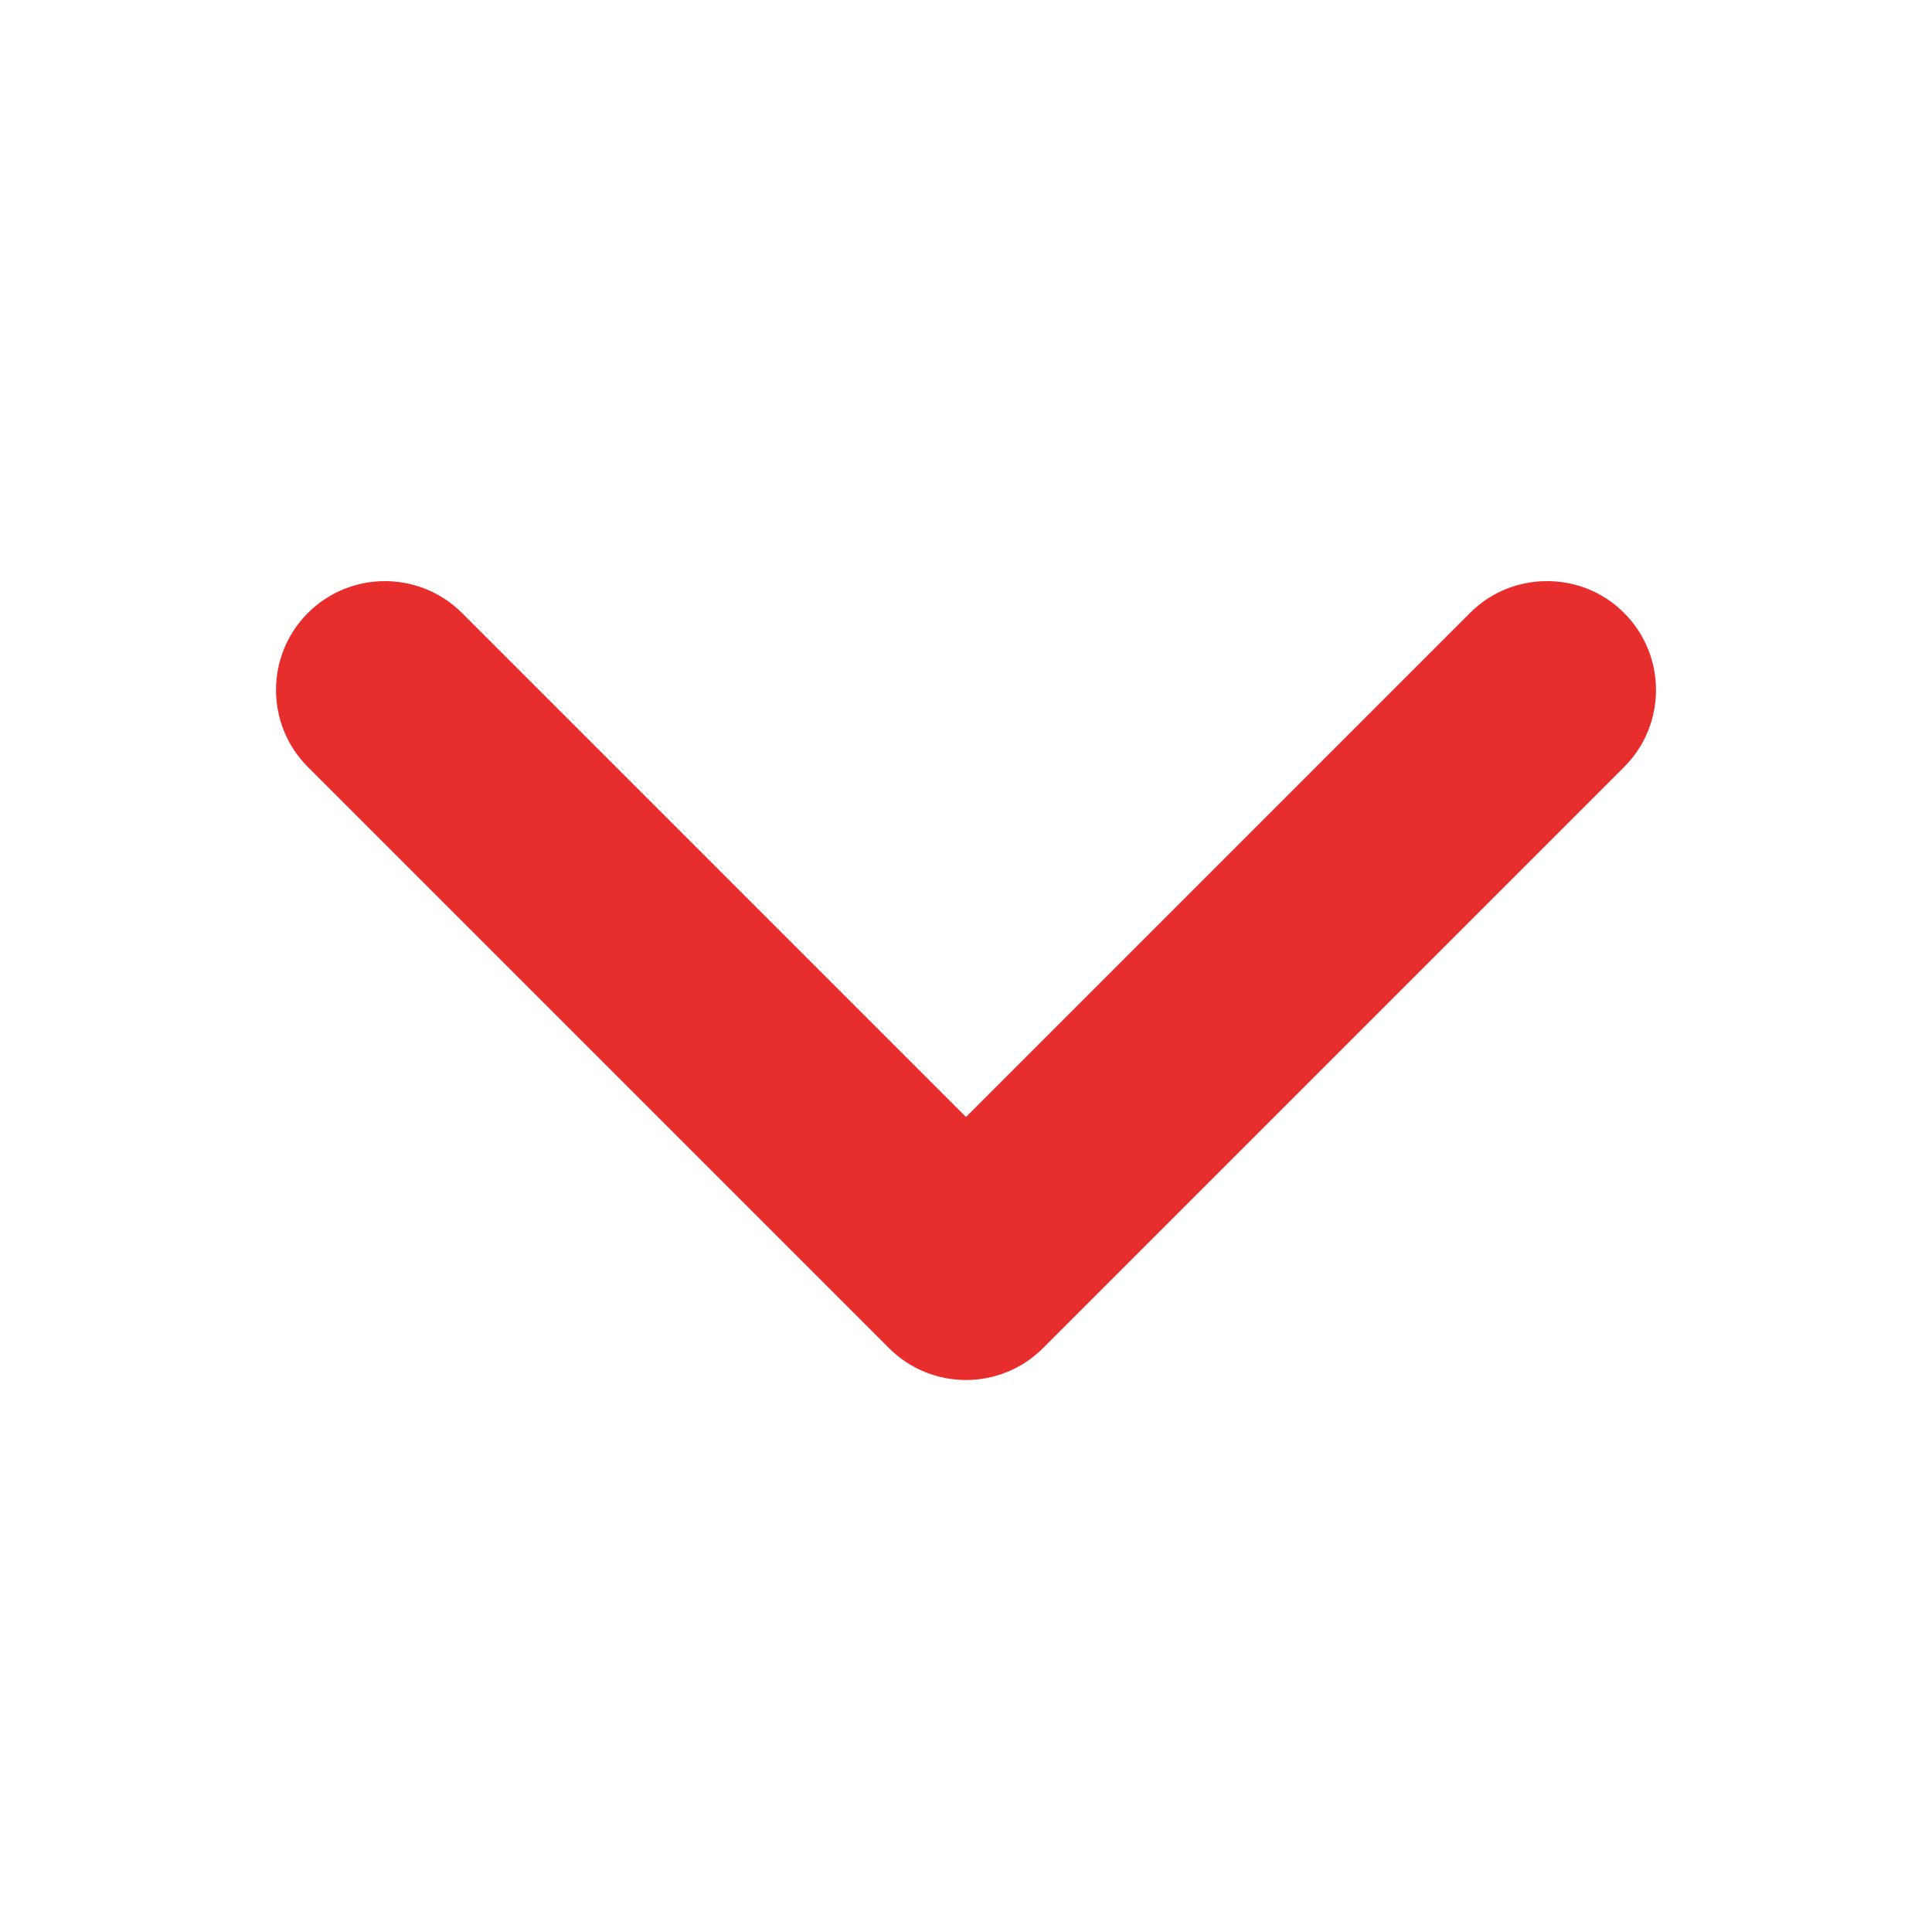 <svg width="14" height="14" viewBox="0 0 14 14" fill="none" xmlns="http://www.w3.org/2000/svg">
<path fill-rule="evenodd" clip-rule="evenodd" d="M11.211 4.211C11.008 4.211 10.806 4.287 10.652 4.442L7 8.094L3.348 4.442C3.039 4.134 2.539 4.134 2.231 4.442C1.923 4.75 1.923 5.25 2.231 5.558L6.442 9.769C6.75 10.077 7.25 10.077 7.558 9.769L11.769 5.558C12.077 5.25 12.077 4.75 11.769 4.442C11.615 4.287 11.413 4.211 11.211 4.211Z" fill="#E72E2C"/>
</svg>
